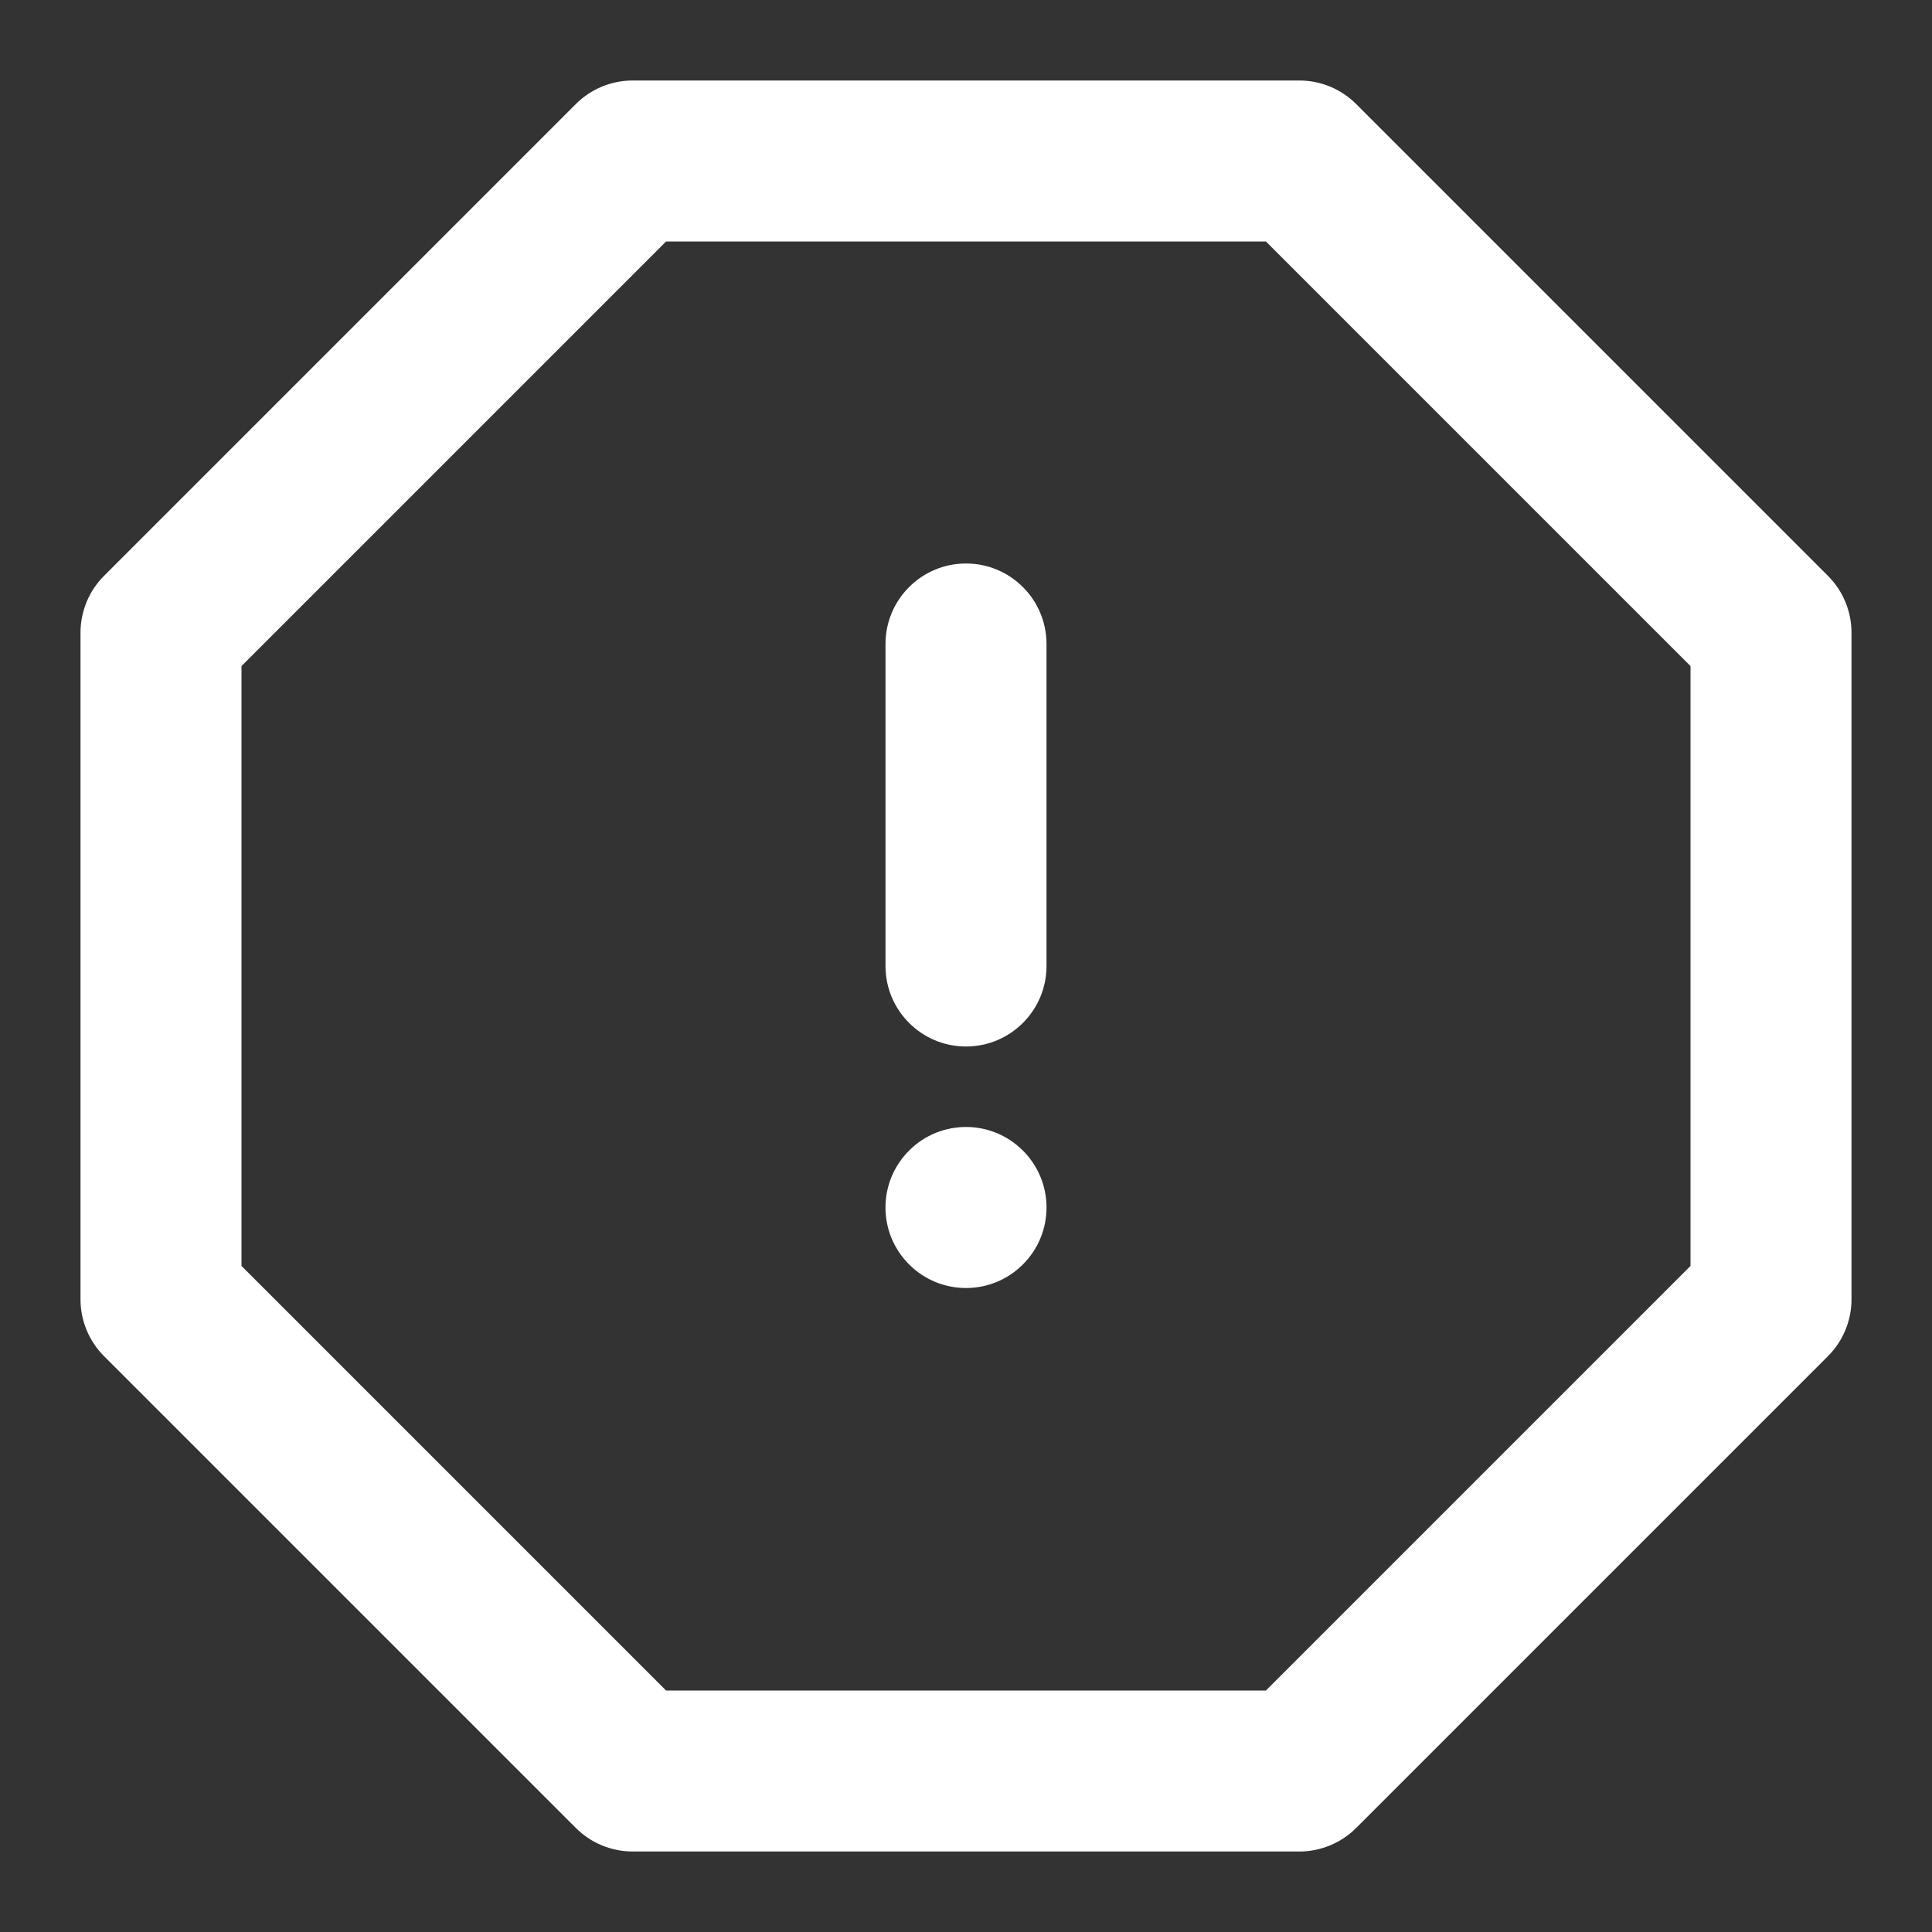 <?xml version="1.0" encoding="UTF-8"?>
<svg width="24px" height="24px" viewBox="0 0 24 24" version="1.1" xmlns="http://www.w3.org/2000/svg" xmlns:xlink="http://www.w3.org/1999/xlink">
    <rect x="0" y="0" width="24" height="24" fill="#333333" stroke="none"/>
    <title>alert-octagon</title>
    <defs>
        <path d="M16.14,1 C16.405,1 16.66,1.105 16.847,1.293 L22.707,7.153 C22.895,7.34 23,7.595 23,7.86 L23,16.14 C23,16.405 22.895,16.66 22.707,16.847 L16.847,22.707 C16.66,22.895 16.405,23 16.14,23 L7.86,23 C7.595,23 7.34,22.895 7.153,22.707 L1.293,16.847 C1.105,16.66 1,16.405 1,16.14 L1,7.86 C1,7.595 1.105,7.34 1.293,7.153 L7.153,1.293 C7.34,1.105 7.595,1 7.86,1 L16.14,1 Z M15.726,3 L8.274,3 L3,8.274 L3,15.726 L8.274,21 L15.726,21 L21,15.726 L21,8.274 L15.726,3 Z M11.293,14.293 C11.683,13.902 12.317,13.902 12.707,14.293 C13.098,14.683 13.098,15.317 12.707,15.707 C12.317,16.098 11.683,16.098 11.293,15.707 C10.902,15.317 10.902,14.683 11.293,14.293 Z M12,7 C12.552,7 13,7.448 13,8 L13,8 L13,12 C13,12.552 12.552,13 12,13 C11.448,13 11,12.552 11,12 L11,12 L11,8 C11,7.448 11.448,7 12,7 Z" id="path-1"></path>
    </defs>
    <g id="Symbols" stroke="none" stroke-width="1" fill="none" fill-rule="evenodd">
        <g id="alert-octagon">
            <mask id="mask-2" fill="white">
                <use xlink:href="#path-1"></use>
            </mask>
            <use id="Combined-Shape" fill="#FFFFFF" xlink:href="#path-1"></use>
        </g>
    </g>
</svg>
